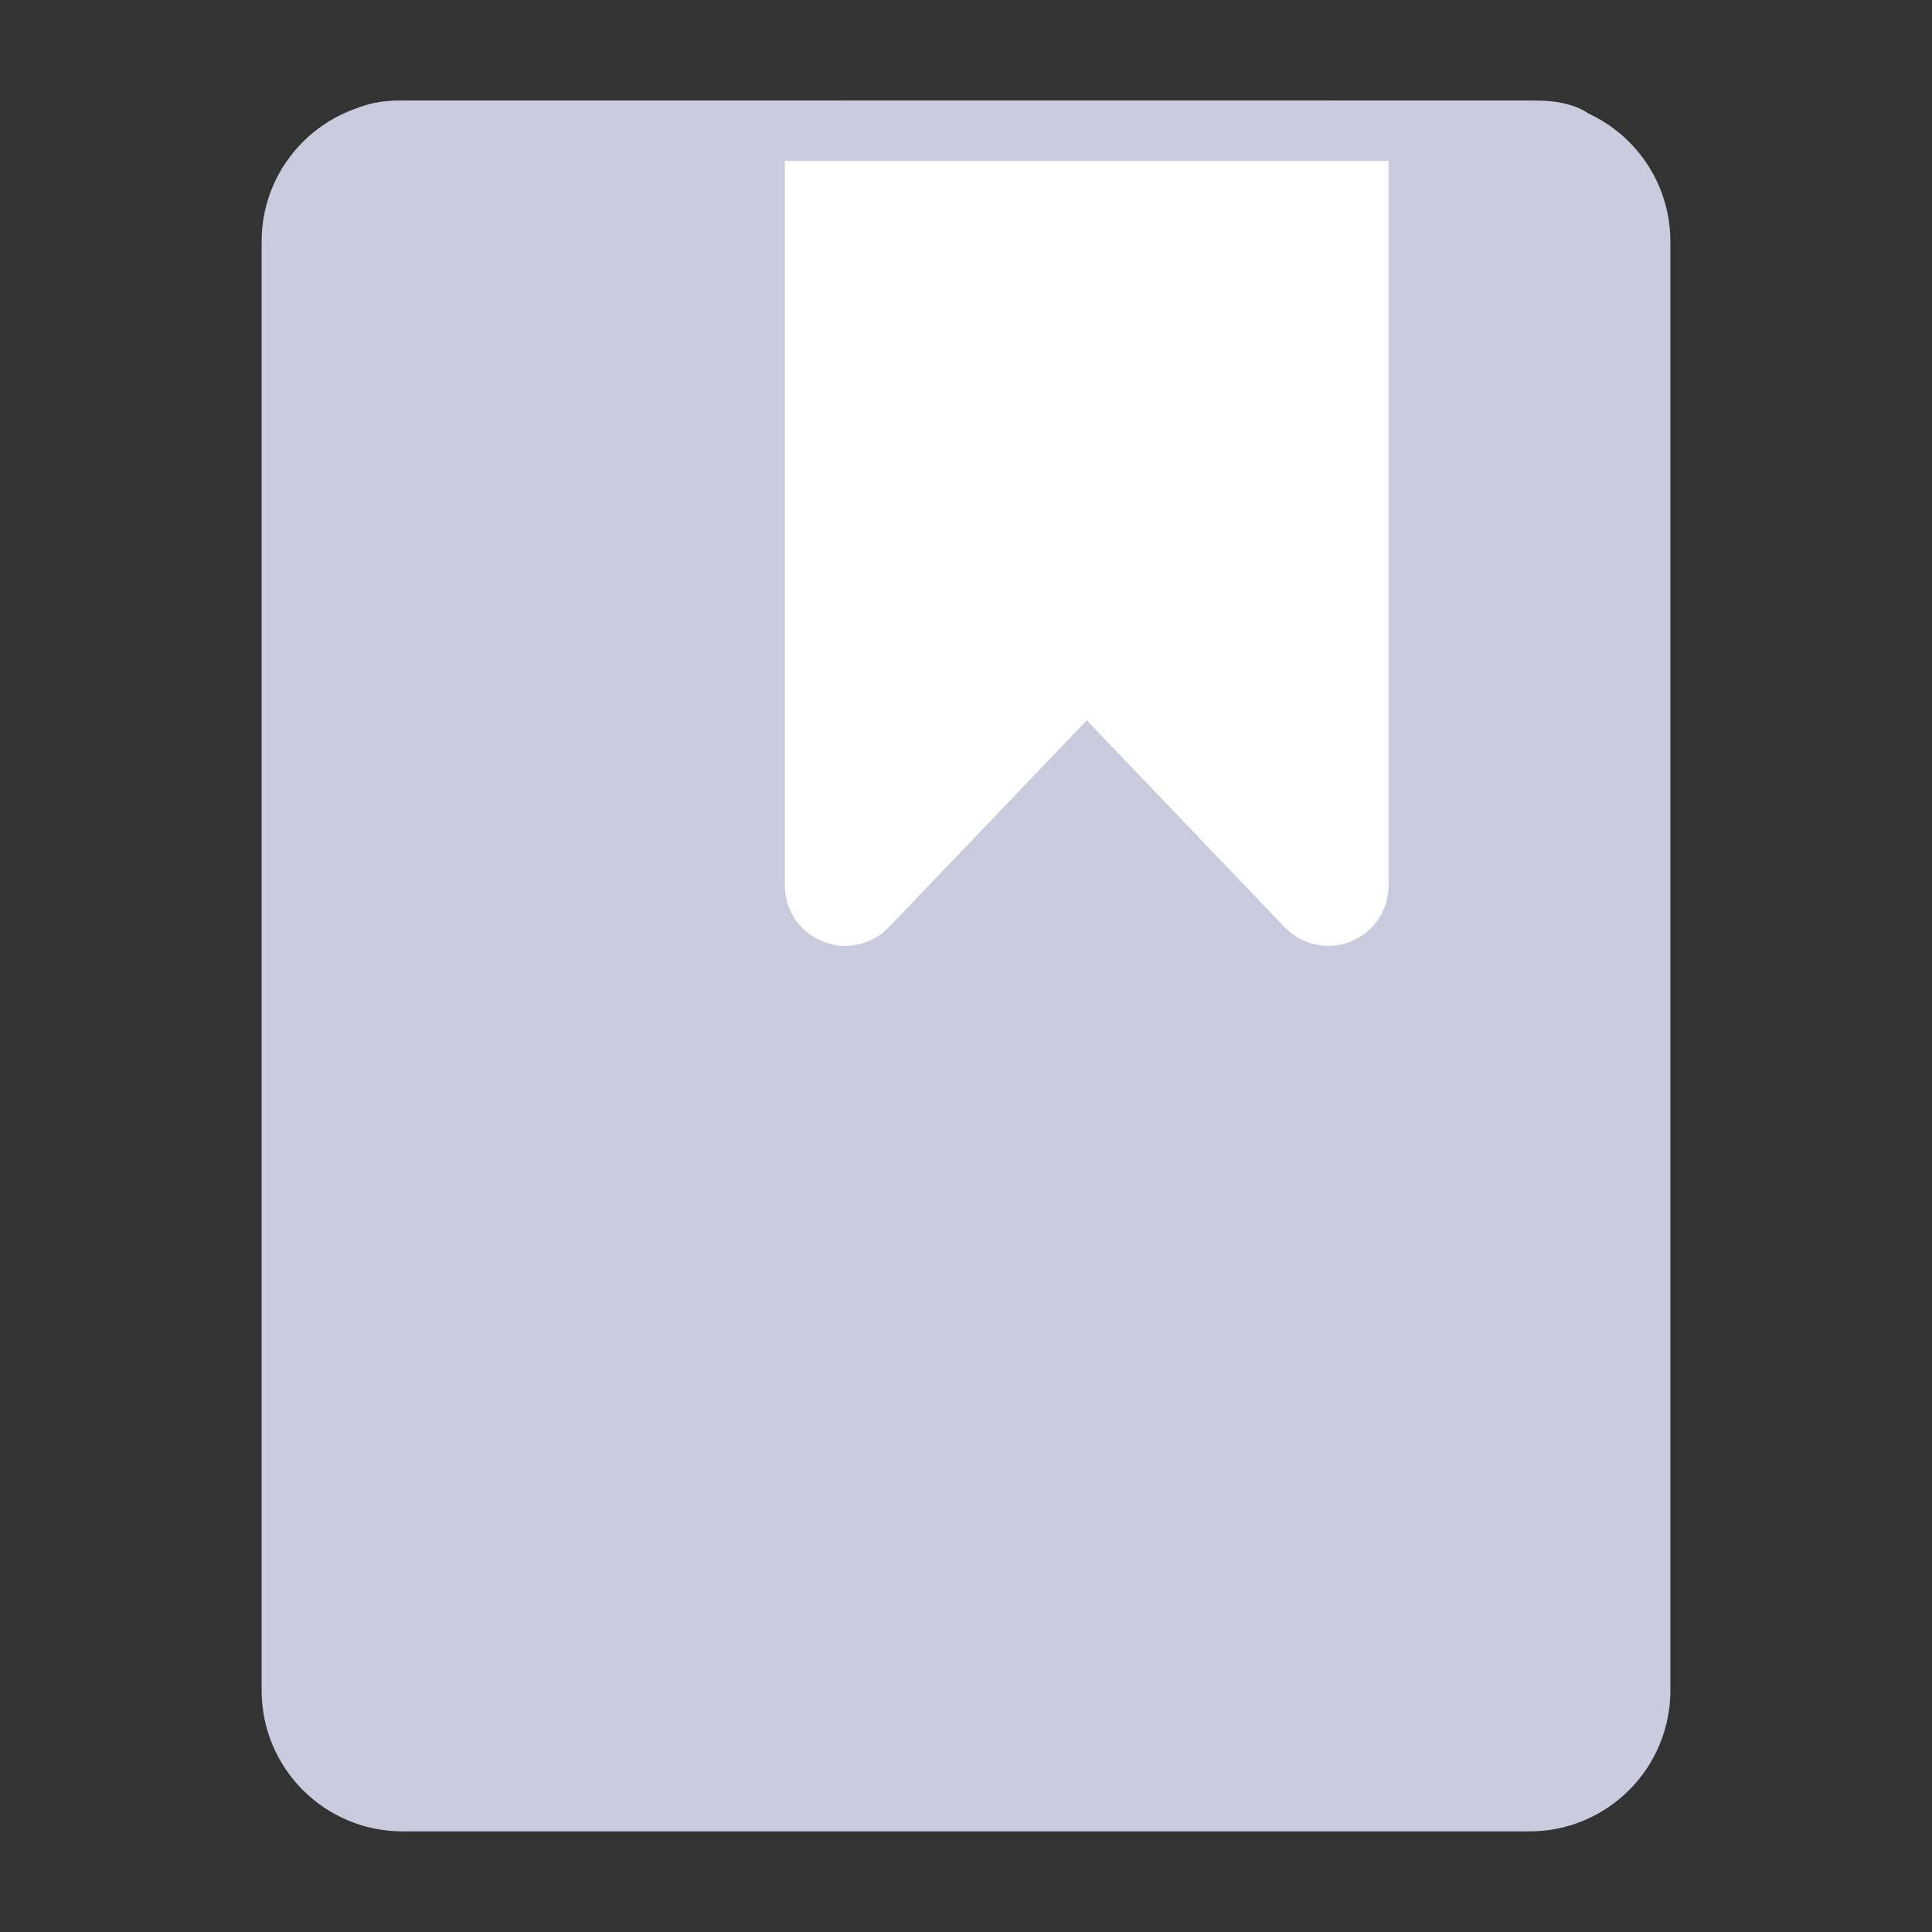 <svg width="24" height="24" viewBox="0 0 24 24" fill="none" xmlns="http://www.w3.org/2000/svg">
<rect x="0" y="0" width="24" height="24" fill="#333333" stroke="none"/>
<path d="M5 22C4.448 22 4 21.552 4 21V3C4 2.447 4.448 2 5 2H19C19.552 2 20 2.447 20 3V21C20 21.552 19.552 22 19 22H5Z" fill="#CBCBDE"/>
<path fill-rule="evenodd" clip-rule="evenodd" d="M5 2.75C4.862 2.75 4.75 2.861 4.75 3V21C4.75 21.138 4.862 21.25 5 21.25H19C19.138 21.25 19.25 21.138 19.25 21V3C19.25 2.861 19.138 2.75 19 2.75H5ZM3.25 3C3.25 2.033 4.034 1.25 5 1.25H19C19.966 1.25 20.75 2.033 20.75 3V21C20.75 21.966 19.966 22.75 19 22.75H5C4.034 22.75 3.25 21.966 3.25 21V3Z" fill="#CBCBDE"/>
<path fill-rule="evenodd" clip-rule="evenodd" d="M10.5 10.999V2H16.5V10.999L13.5 7.863L10.5 10.999Z" fill="white"/>
<path fill-rule="evenodd" clip-rule="evenodd" d="M9.75 2C9.75 1.585 10.086 1.25 10.5 1.25H16.5C16.914 1.25 17.25 1.585 17.25 2V10.999C17.25 11.306 17.064 11.582 16.779 11.696C16.495 11.81 16.17 11.739 15.958 11.518L13.5 8.948L11.042 11.518C10.83 11.739 10.505 11.81 10.221 11.696C9.936 11.582 9.75 11.306 9.75 10.999V2ZM11.25 2.75V9.13L12.958 7.345C13.1 7.197 13.295 7.113 13.5 7.113C13.705 7.113 13.9 7.197 14.042 7.345L15.75 9.13V2.75H11.25Z" fill="white"/>
<path fill-rule="evenodd" clip-rule="evenodd" d="M4.184 1.625C4.184 1.417 4.523 1.25 4.943 1.25H19.11C19.529 1.25 19.869 1.417 19.869 1.625C19.869 1.832 19.529 2 19.11 2H4.943C4.523 2 4.184 1.832 4.184 1.625Z" fill="#CBCBDE"/>
</svg>
